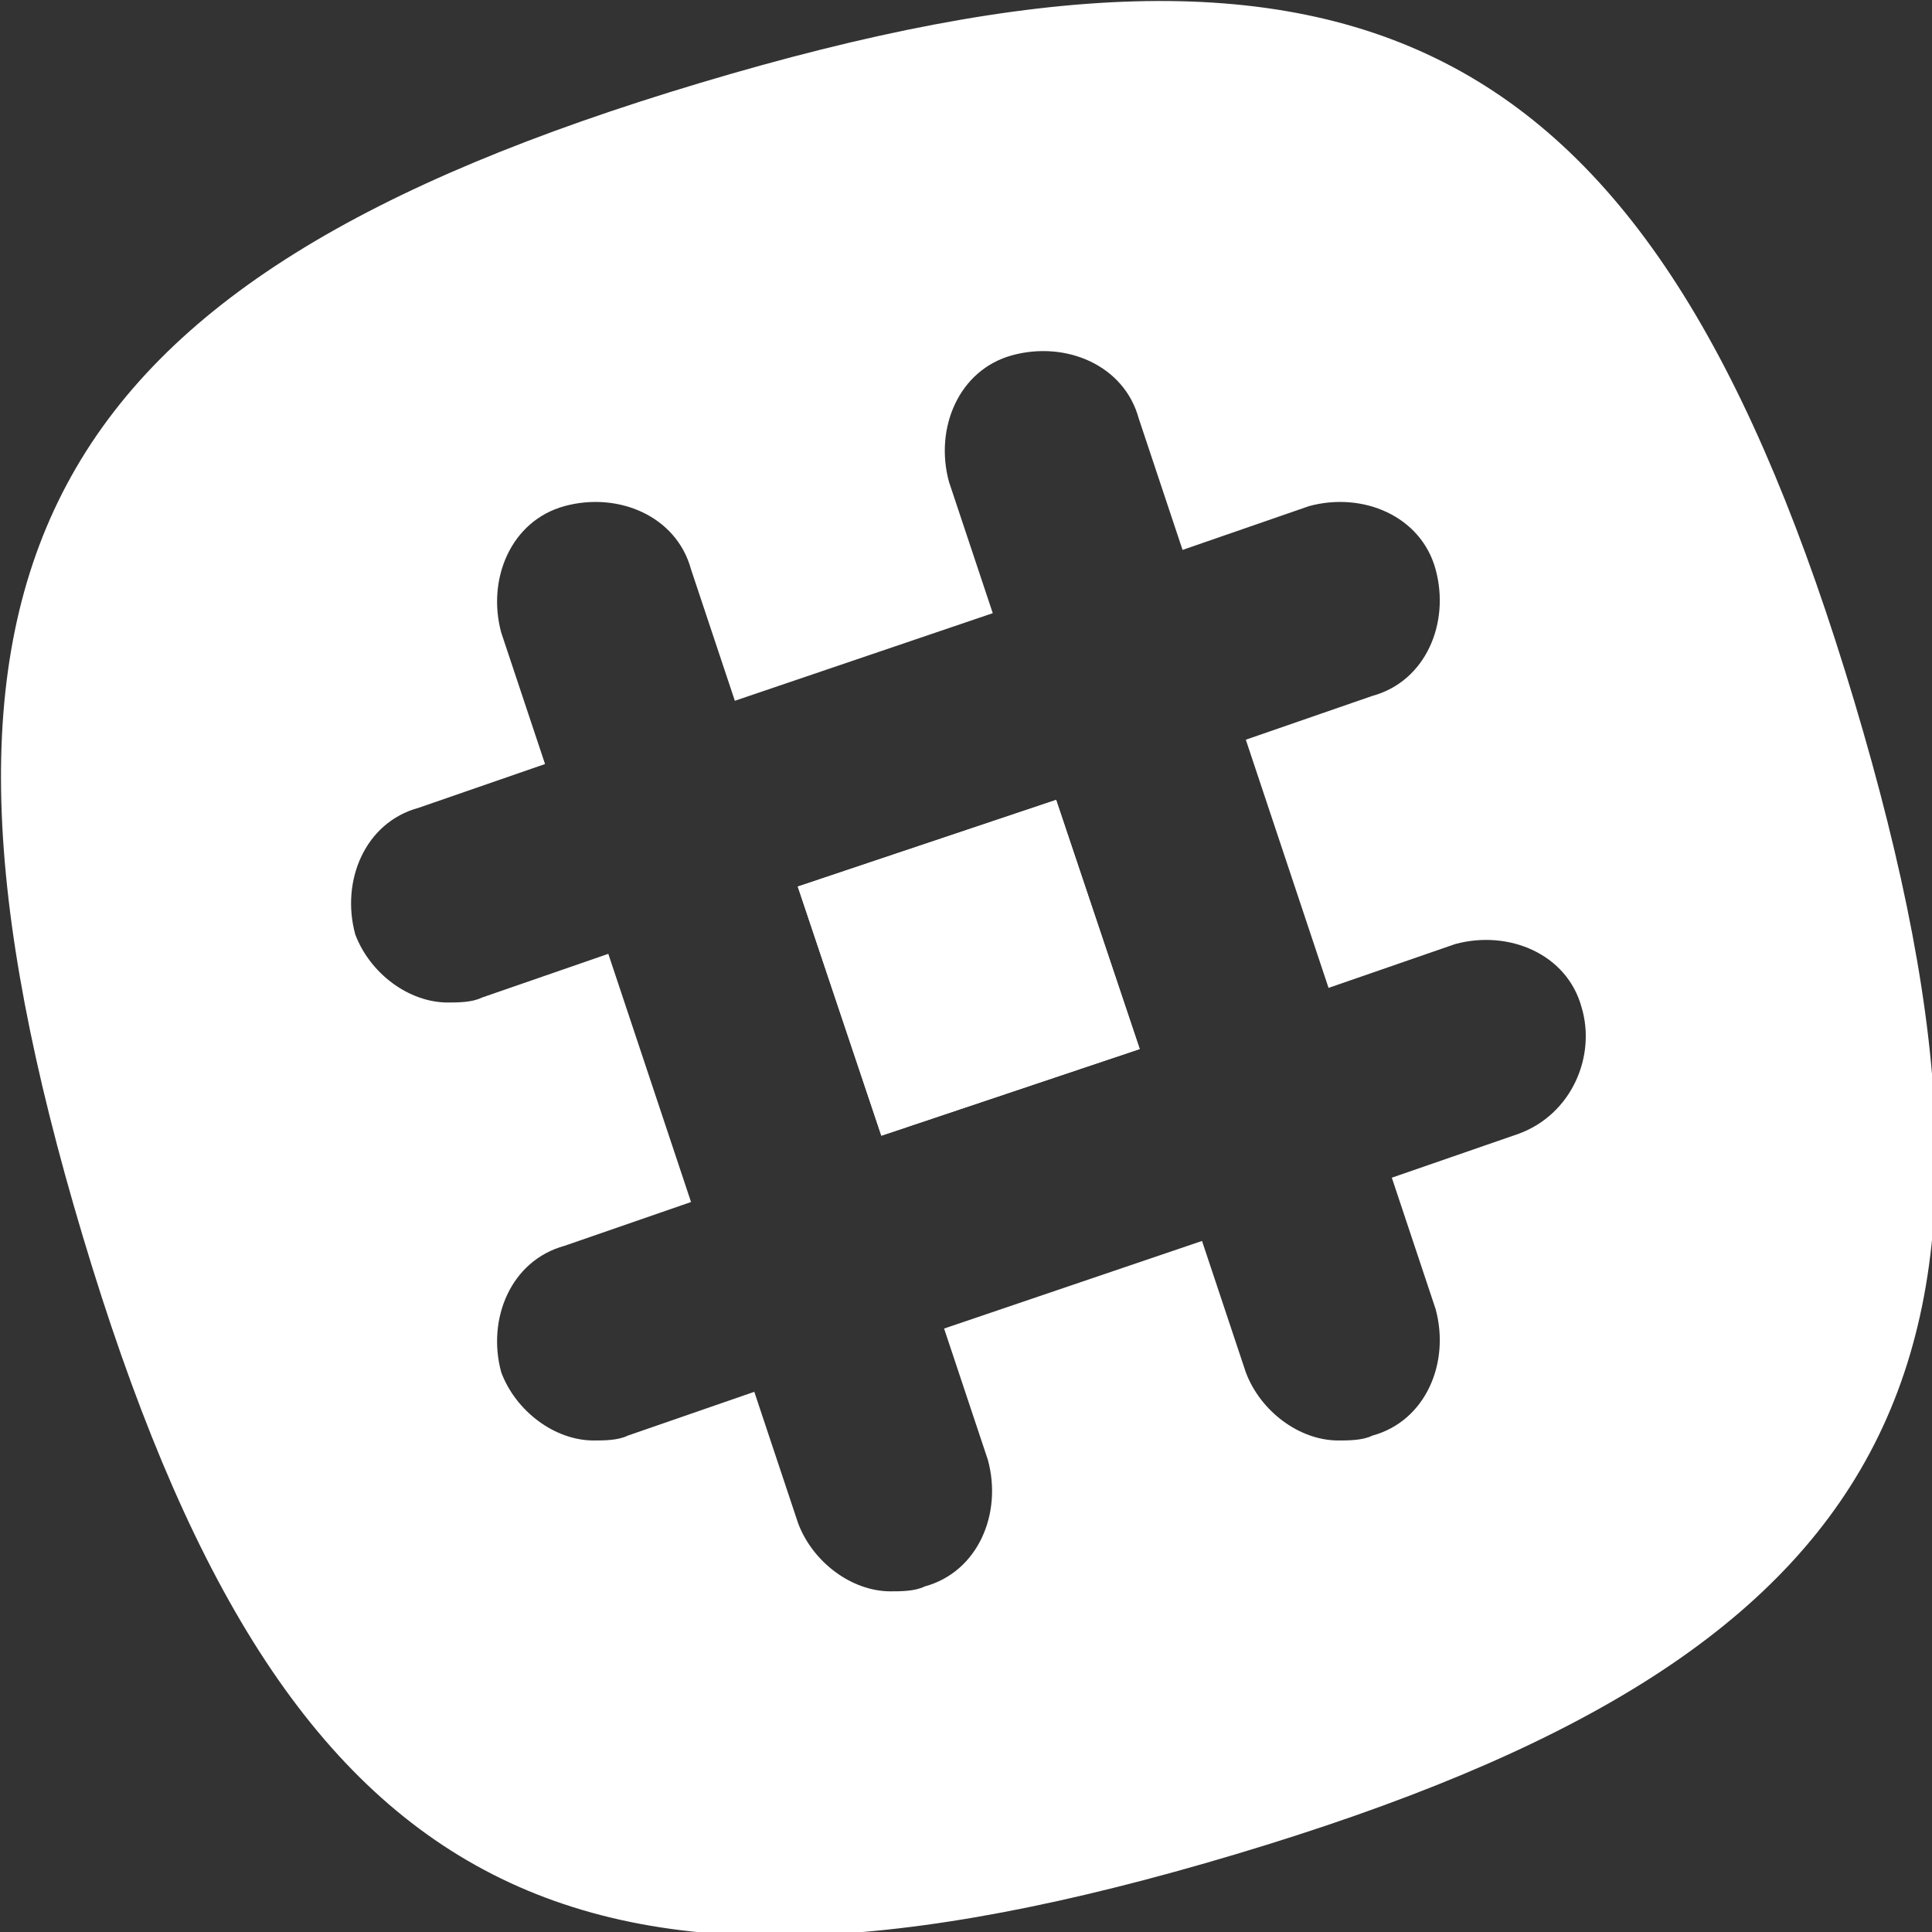 <?xml version="1.0" encoding="utf-8"?>
<!-- Generator: Adobe Illustrator 19.2.1, SVG Export Plug-In . SVG Version: 6.00 Build 0)  -->
<svg version="1.1" id="Слой_1" xmlns="http://www.w3.org/2000/svg" xmlns:xlink="http://www.w3.org/1999/xlink" x="0px" y="0px"
	 viewBox="0 0 39.7 39.7" style="enable-background:new 0 0 39.7 39.7;" xml:space="preserve">
<rect x="0" y="0" width="39.7" height="39.7" fill="#333333" stroke="none"/>
<style type="text/css">
	.st0{fill:#FFFFFF;}
</style>
<g id="Layer_2_1_">
	<g>
		<rect x="17.1" y="17.2" transform="matrix(0.948 -0.318 0.318 0.948 -5.287 7.35)" class="st0" width="5.6" height="5.4"/>
		<g>
			
				<rect x="17.1" y="17.2" transform="matrix(0.948 -0.318 0.318 0.948 -5.287 7.35)" class="st0" width="5.6" height="5.4"/>
			<path class="st0" d="M38.1,14.4C34,0.7,28.1-2.4,14.4,1.7s-16.8,10-12.7,23.7s10,16.8,23.7,12.7S42.2,28.1,38.1,14.4z M31.2,23.3
				l-2.6,0.9l0.9,2.7c0.3,1.1-0.2,2.3-1.3,2.6c-0.2,0.1-0.5,0.1-0.7,0.1c-0.8,0-1.6-0.6-1.9-1.4l-0.9-2.7l-5.3,1.8l0.9,2.7
				c0.3,1.1-0.2,2.3-1.3,2.6c-0.2,0.1-0.5,0.1-0.7,0.1c-0.8,0-1.6-0.6-1.9-1.4l-0.9-2.7l-2.6,0.9c-0.2,0.1-0.5,0.1-0.7,0.1
				c-0.8,0-1.6-0.6-1.9-1.4c-0.3-1.1,0.2-2.3,1.3-2.6l2.6-0.9l-1.7-5.1l-2.6,0.9c-0.2,0.1-0.5,0.1-0.7,0.1c-0.8,0-1.6-0.6-1.9-1.4
				c-0.3-1.1,0.2-2.3,1.3-2.6l2.6-0.9L10.3,13c-0.3-1.1,0.2-2.3,1.3-2.6c1.1-0.3,2.3,0.2,2.6,1.3l0.9,2.7l5.3-1.8l-0.9-2.7
				c-0.3-1.1,0.2-2.3,1.3-2.6c1.1-0.3,2.3,0.2,2.6,1.3l0.9,2.7l2.6-0.9c1.1-0.3,2.3,0.2,2.6,1.3c0.3,1.1-0.2,2.3-1.3,2.6l-2.6,0.9
				l1.7,5.1l2.6-0.9c1.1-0.3,2.3,0.2,2.6,1.3C32.8,21.7,32.3,22.9,31.2,23.3z"/>
		</g>
	</g>
</g>
</svg>

